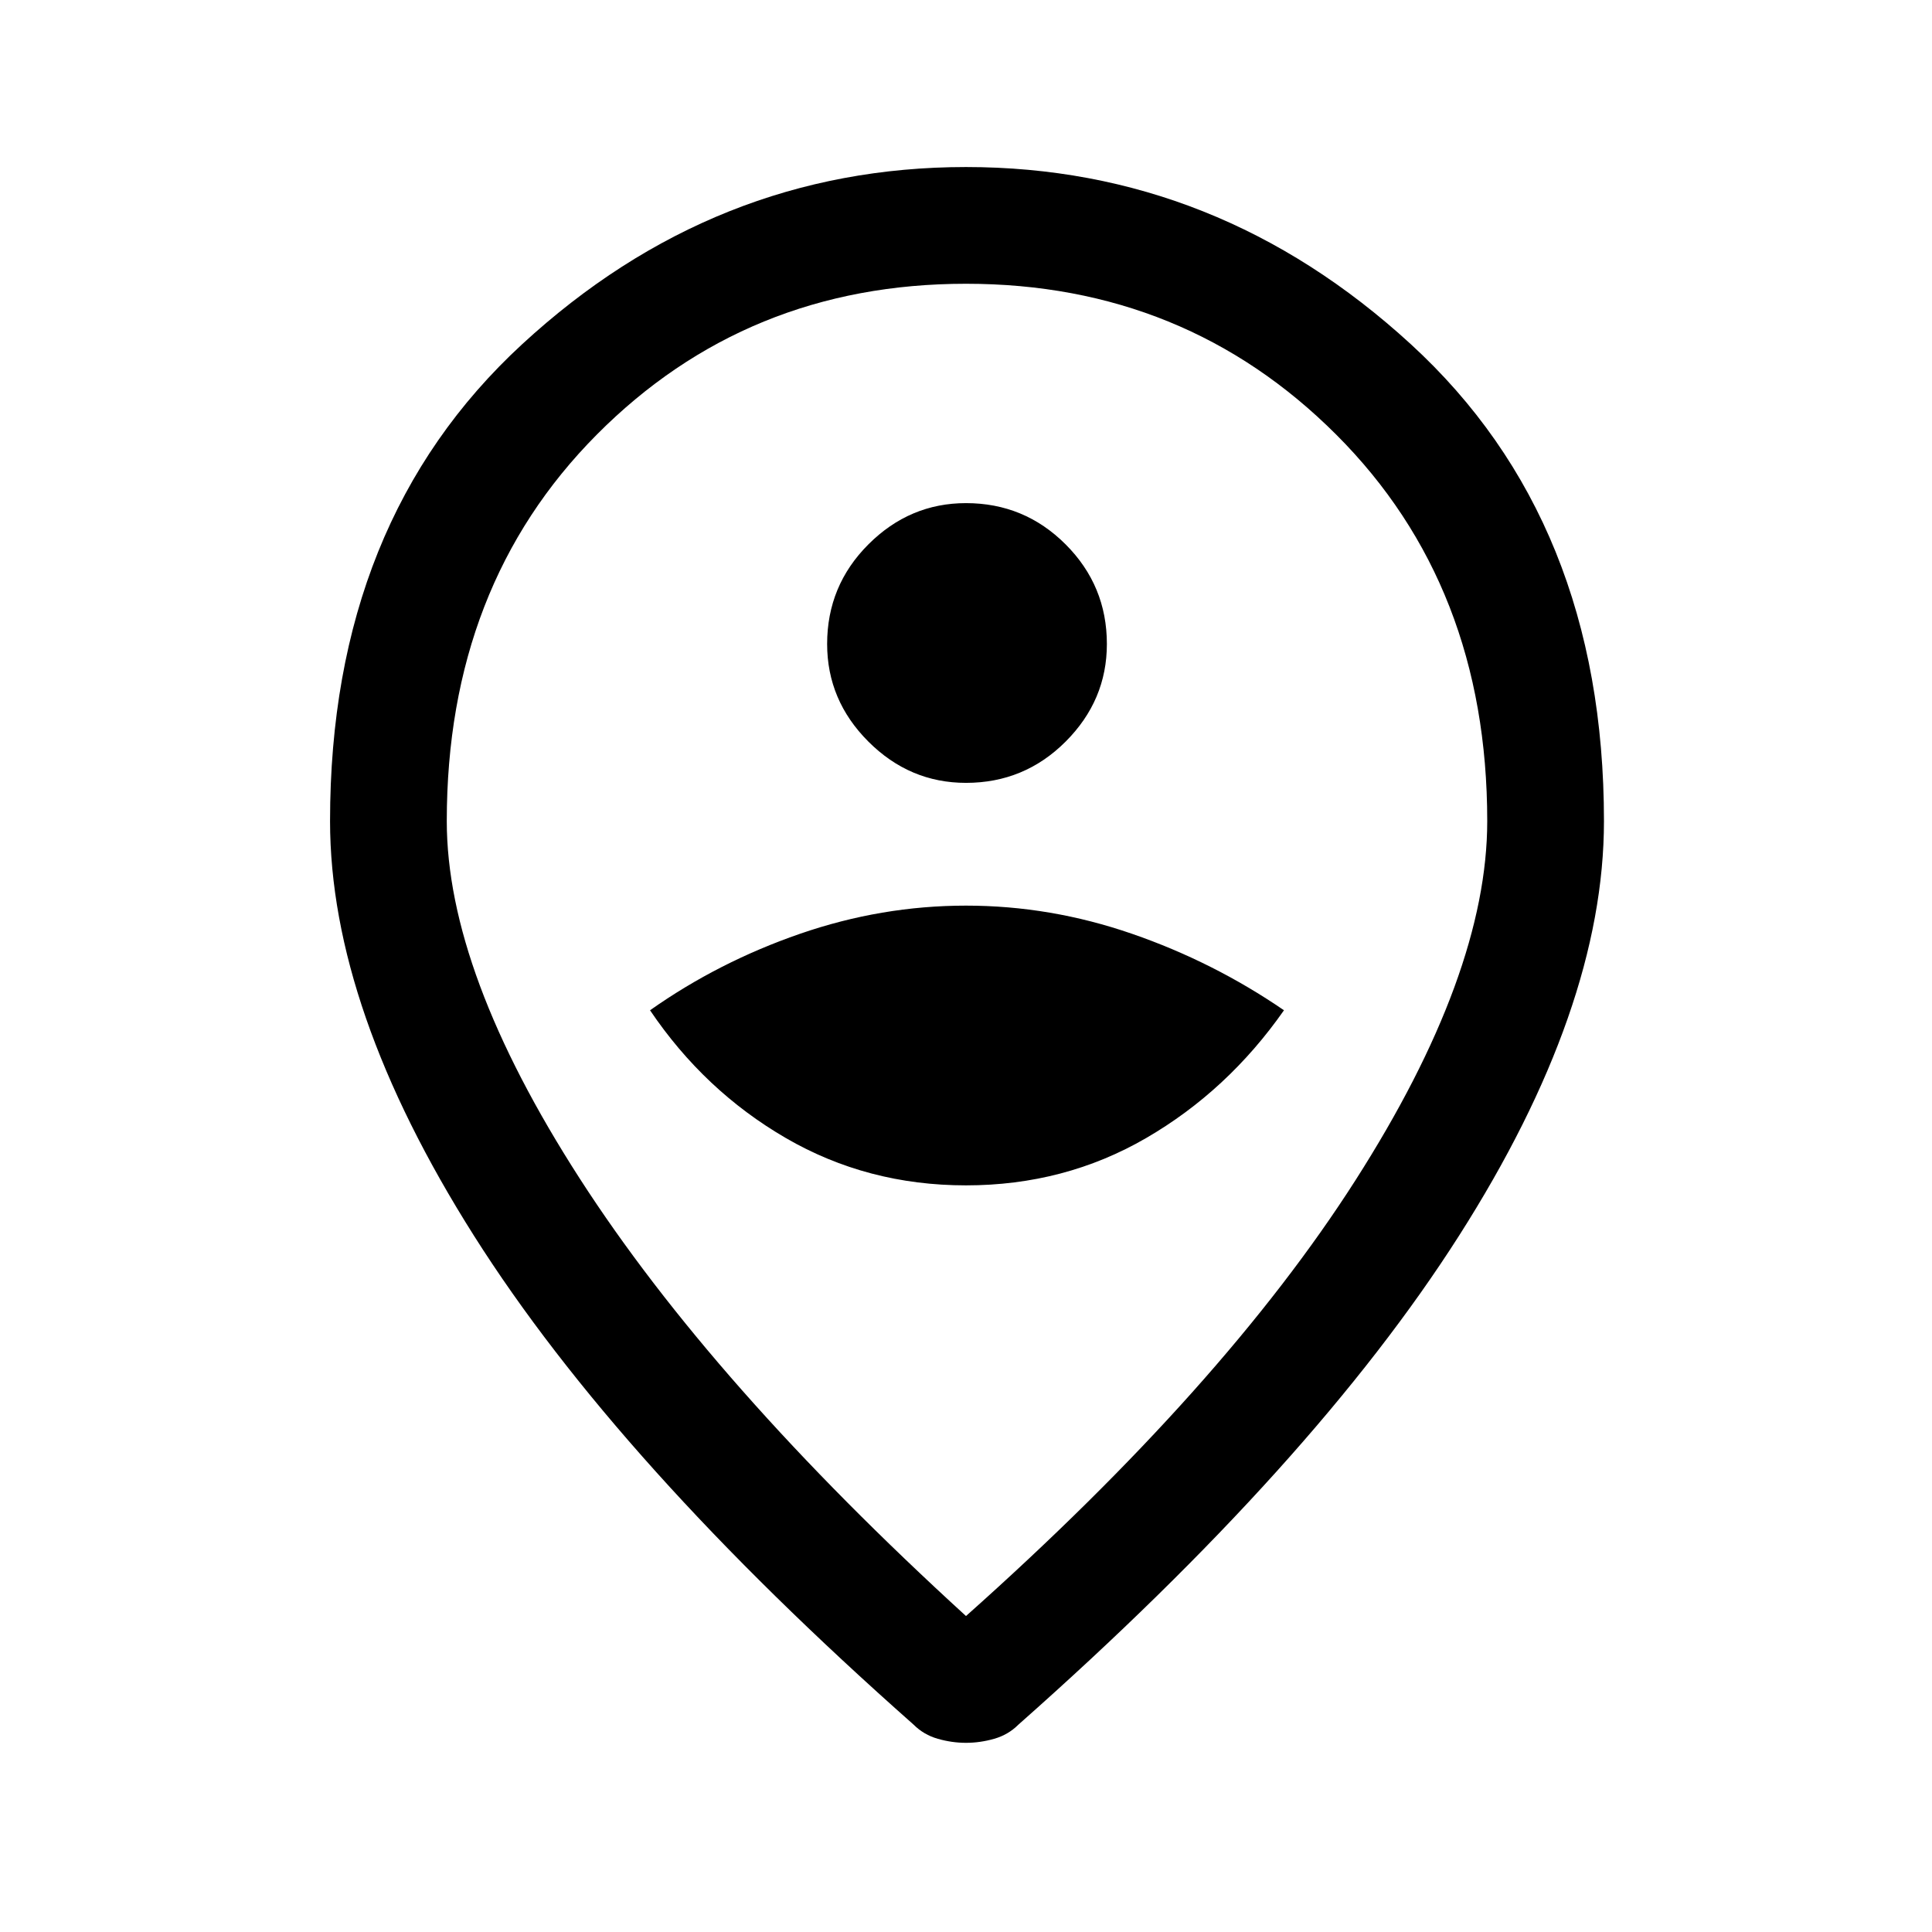 <svg xmlns="http://www.w3.org/2000/svg" height="48" width="48"><path d="M24 29.45Q26.45 29.45 28.475 28.275Q30.5 27.1 31.9 25.1Q30.15 23.9 28.125 23.2Q26.1 22.5 24 22.5Q21.9 22.5 19.875 23.2Q17.85 23.9 16.15 25.1Q17.5 27.1 19.525 28.275Q21.55 29.45 24 29.45ZM24 19.45Q25.45 19.45 26.475 18.425Q27.5 17.4 27.5 16Q27.5 14.55 26.475 13.525Q25.45 12.5 24 12.5Q22.6 12.5 21.575 13.525Q20.55 14.55 20.55 16Q20.55 17.4 21.575 18.425Q22.6 19.45 24 19.45ZM24 40.15Q30.4 34.45 33.675 29.325Q36.95 24.2 36.95 20.4Q36.95 14.55 33.2 10.8Q29.45 7.05 24 7.05Q18.55 7.05 14.825 10.8Q11.1 14.55 11.1 20.4Q11.1 24.15 14.4 29.275Q17.7 34.4 24 40.15ZM24 43.3Q23.65 43.3 23.3 43.2Q22.95 43.1 22.7 42.85Q15.35 36.35 11.775 30.7Q8.2 25.05 8.2 20.4Q8.2 12.95 12.975 8.55Q17.75 4.15 24 4.15Q30.25 4.15 35.05 8.55Q39.85 12.95 39.85 20.4Q39.85 25.05 36.25 30.7Q32.65 36.35 25.3 42.85Q25.05 43.1 24.7 43.2Q24.35 43.3 24 43.3ZM24 20.4Q24 20.4 24 20.4Q24 20.4 24 20.4Q24 20.4 24 20.4Q24 20.4 24 20.4Q24 20.4 24 20.4Q24 20.4 24 20.4Q24 20.4 24 20.4Q24 20.4 24 20.4Z"/></svg>
